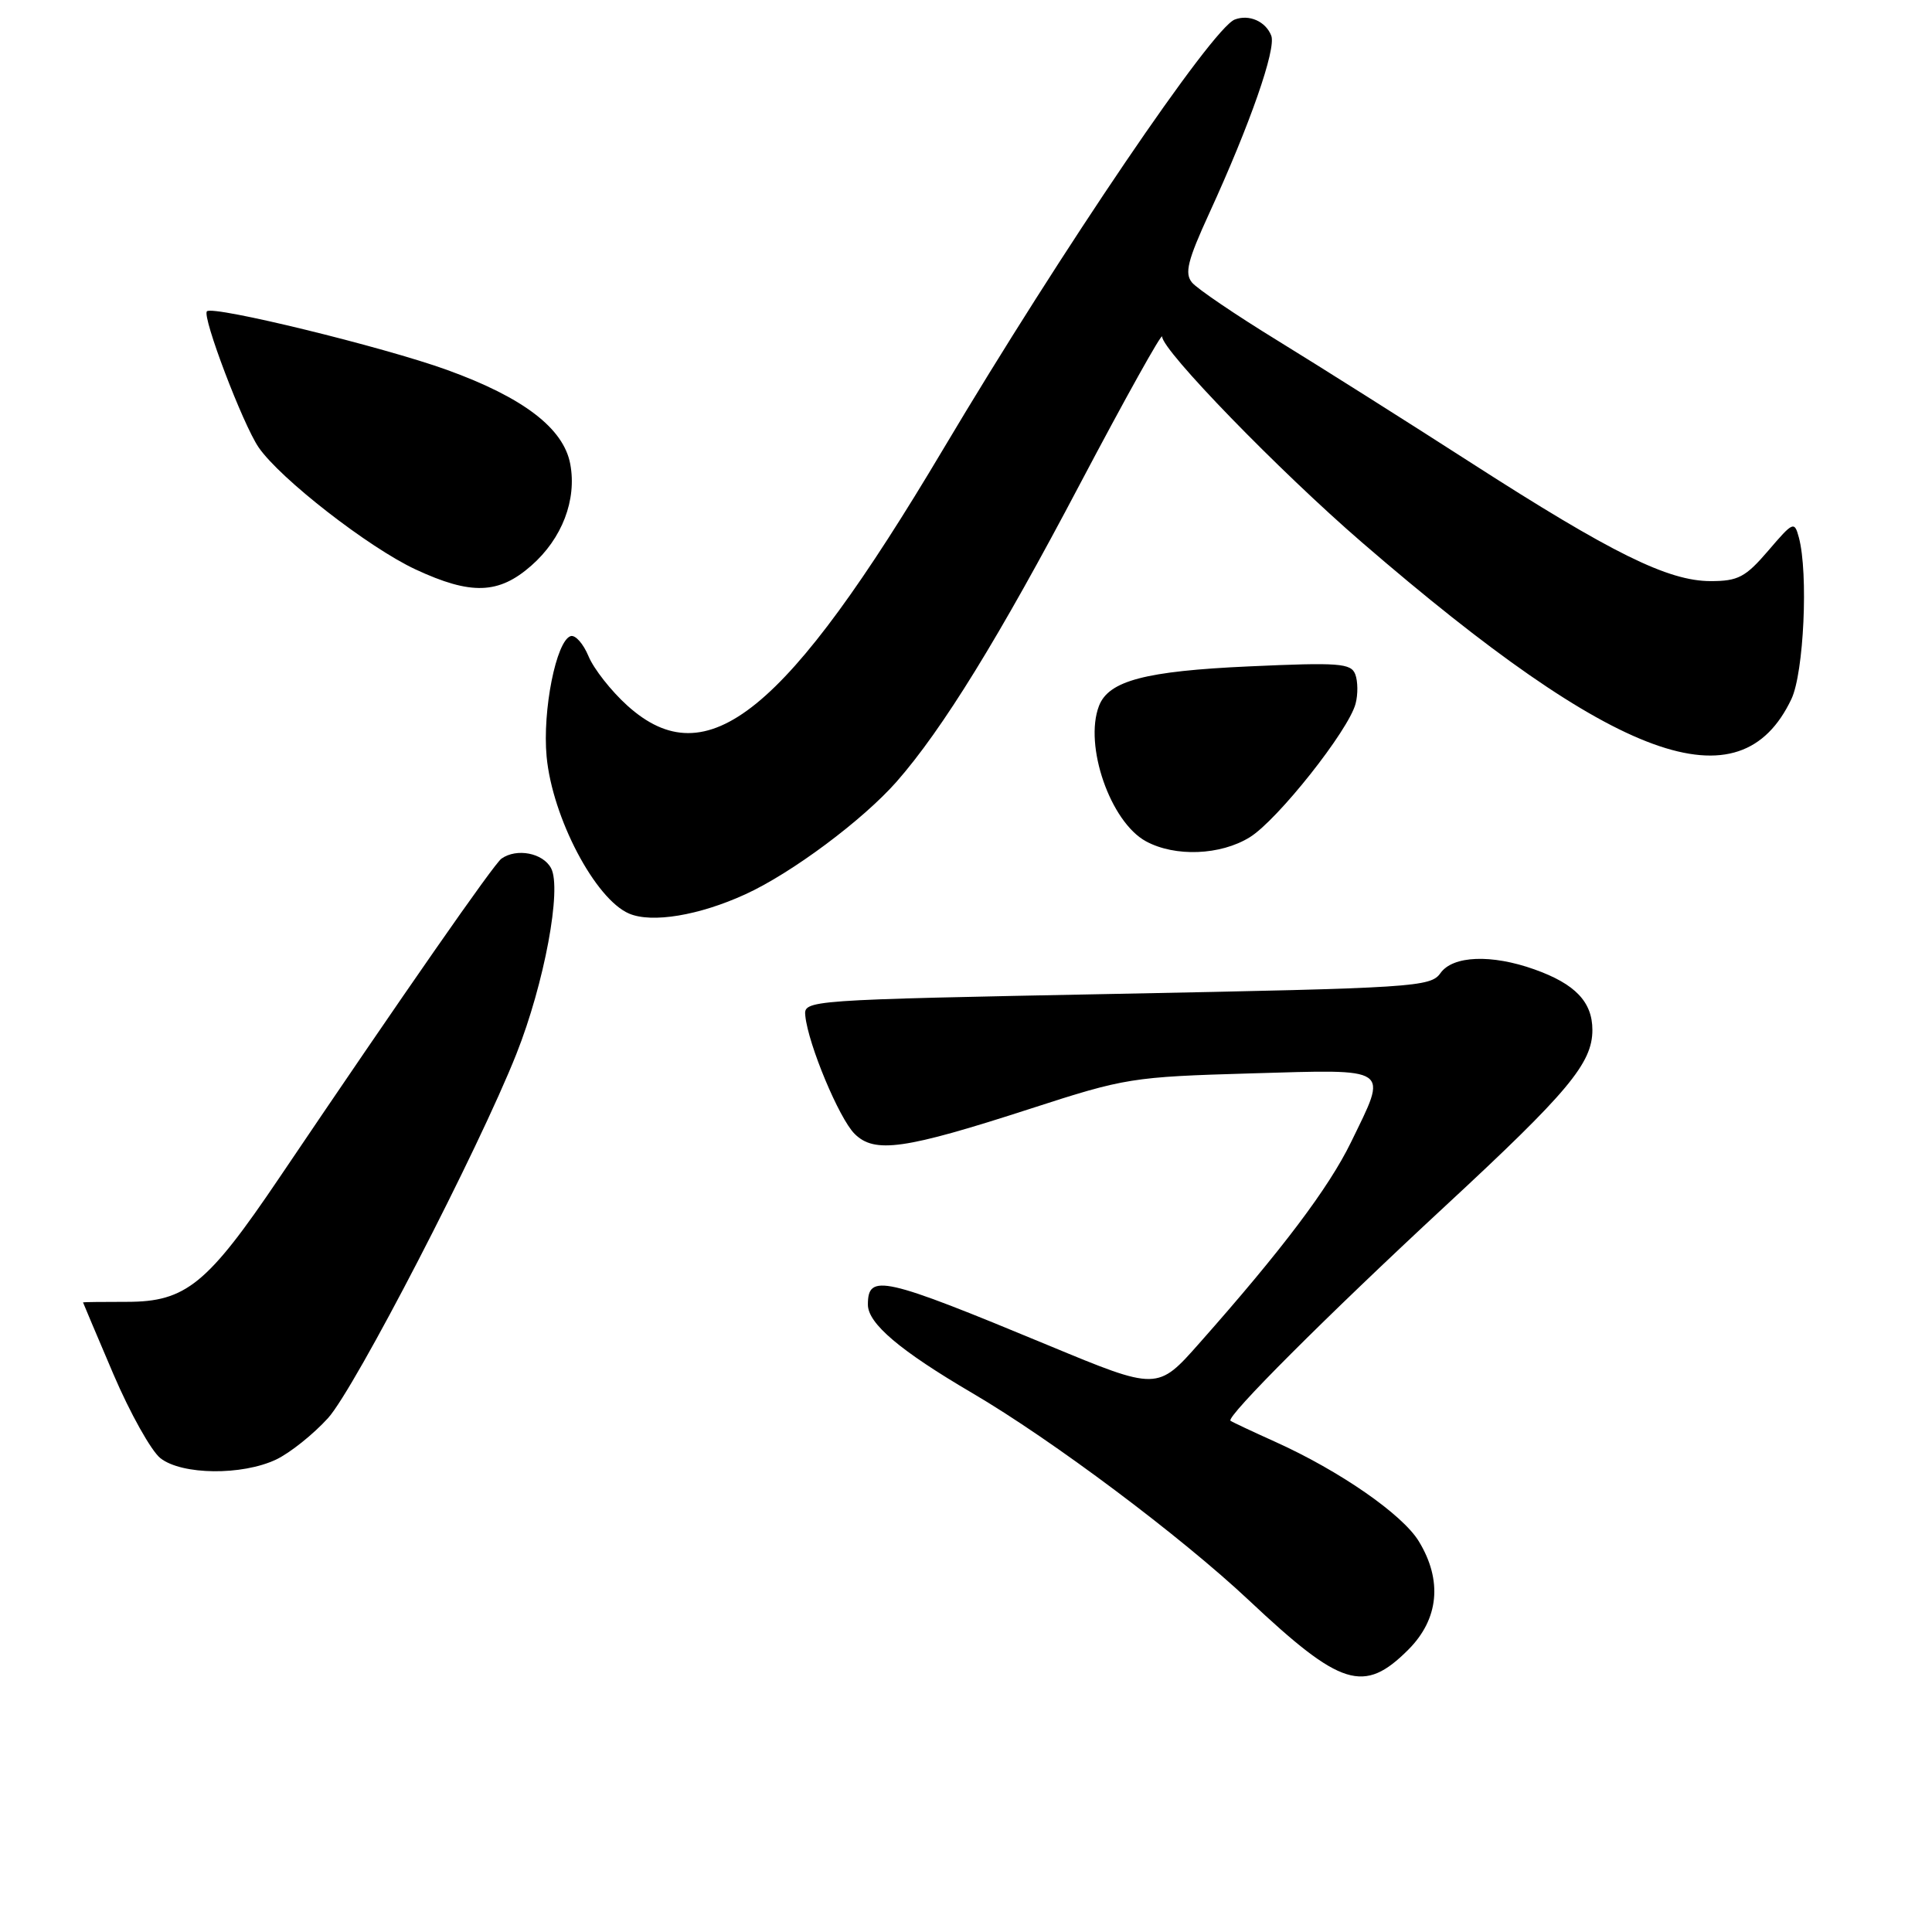 <?xml version="1.0" encoding="UTF-8" standalone="no"?>
<!DOCTYPE svg PUBLIC "-//W3C//DTD SVG 1.1//EN" "http://www.w3.org/Graphics/SVG/1.1/DTD/svg11.dtd" >
<svg xmlns="http://www.w3.org/2000/svg" xmlns:xlink="http://www.w3.org/1999/xlink" version="1.1" viewBox="0 0 256 256">
 <g >
 <path fill="currentColor"
d=" M 186.60 218.60 C 190.66 214.54 191.16 209.41 188.00 204.23 C 185.82 200.65 177.50 194.89 168.96 191.04 C 165.96 189.69 163.30 188.44 163.05 188.26 C 162.38 187.78 175.78 174.38 191.50 159.81 C 207.80 144.71 211.00 140.88 211.00 136.48 C 211.00 132.76 208.72 130.37 203.32 128.45 C 197.63 126.42 192.51 126.62 190.87 128.94 C 189.57 130.79 187.45 130.92 148.00 131.69 C 106.55 132.50 106.50 132.50 106.71 134.62 C 107.10 138.41 111.18 148.18 113.23 150.23 C 115.88 152.88 119.83 152.32 136.56 146.90 C 149.11 142.83 149.99 142.69 165.75 142.23 C 184.55 141.69 183.92 141.26 179.01 151.36 C 176.06 157.41 169.88 165.61 158.93 177.97 C 153.37 184.26 153.37 184.26 138.93 178.27 C 116.98 169.16 115.00 168.71 115.00 172.87 C 115.00 175.37 119.25 178.97 128.85 184.60 C 139.45 190.82 156.45 203.56 165.50 212.06 C 177.70 223.53 180.73 224.47 186.60 218.60 Z  M 36.58 193.40 C 38.43 192.52 41.53 190.04 43.47 187.90 C 47.03 183.97 63.43 152.26 68.43 139.64 C 72.12 130.34 74.47 117.75 73.02 115.04 C 71.94 113.02 68.47 112.35 66.45 113.77 C 65.46 114.46 53.61 131.48 37.00 156.08 C 27.48 170.18 24.63 172.50 16.83 172.50 C 13.62 172.50 11.00 172.53 11.00 172.57 C 11.00 172.61 12.81 176.88 15.02 182.07 C 17.24 187.26 20.05 192.28 21.27 193.23 C 24.13 195.45 32.07 195.53 36.58 193.40 Z  M 98.76 118.50 C 104.88 115.71 114.32 108.67 118.81 103.57 C 124.88 96.65 132.38 84.49 143.12 64.10 C 149.10 52.77 153.99 44.00 153.99 44.60 C 154.00 46.44 169.53 62.43 180.50 71.90 C 214.23 101.03 230.56 106.98 237.37 92.63 C 239.02 89.15 239.63 75.96 238.36 71.22 C 237.77 69.03 237.61 69.10 234.30 72.97 C 231.29 76.48 230.31 77.00 226.67 77.00 C 221.04 77.00 213.58 73.32 194.95 61.34 C 186.45 55.87 174.93 48.60 169.35 45.17 C 163.76 41.74 158.64 38.27 157.95 37.44 C 156.94 36.22 157.35 34.54 160.25 28.22 C 165.64 16.46 169.12 6.49 168.45 4.73 C 167.72 2.84 165.52 1.86 163.61 2.59 C 160.61 3.75 140.74 33.02 124.99 59.50 C 104.14 94.56 93.69 103.04 83.12 93.49 C 80.98 91.56 78.67 88.62 77.98 86.95 C 77.29 85.29 76.23 84.09 75.61 84.29 C 73.70 84.92 71.86 94.14 72.43 100.26 C 73.19 108.34 78.87 119.15 83.37 121.06 C 86.39 122.34 92.63 121.31 98.76 118.50 Z  M 165.60 110.94 C 169.28 108.67 178.69 96.79 179.62 93.25 C 179.95 92.02 179.93 90.26 179.58 89.35 C 179.02 87.88 177.44 87.76 165.51 88.30 C 151.76 88.92 146.90 90.20 145.62 93.54 C 143.61 98.78 147.13 108.92 151.85 111.48 C 155.70 113.57 161.72 113.34 165.60 110.94 Z  M 70.40 74.95 C 74.48 71.37 76.45 66.23 75.56 61.48 C 74.67 56.74 69.34 52.67 59.22 49.01 C 50.82 45.97 28.22 40.45 27.42 41.25 C 26.74 41.92 32.18 56.23 34.27 59.28 C 37.12 63.43 48.86 72.56 55.06 75.45 C 62.41 78.87 66.08 78.75 70.40 74.95 Z "/>
</g>
</svg>